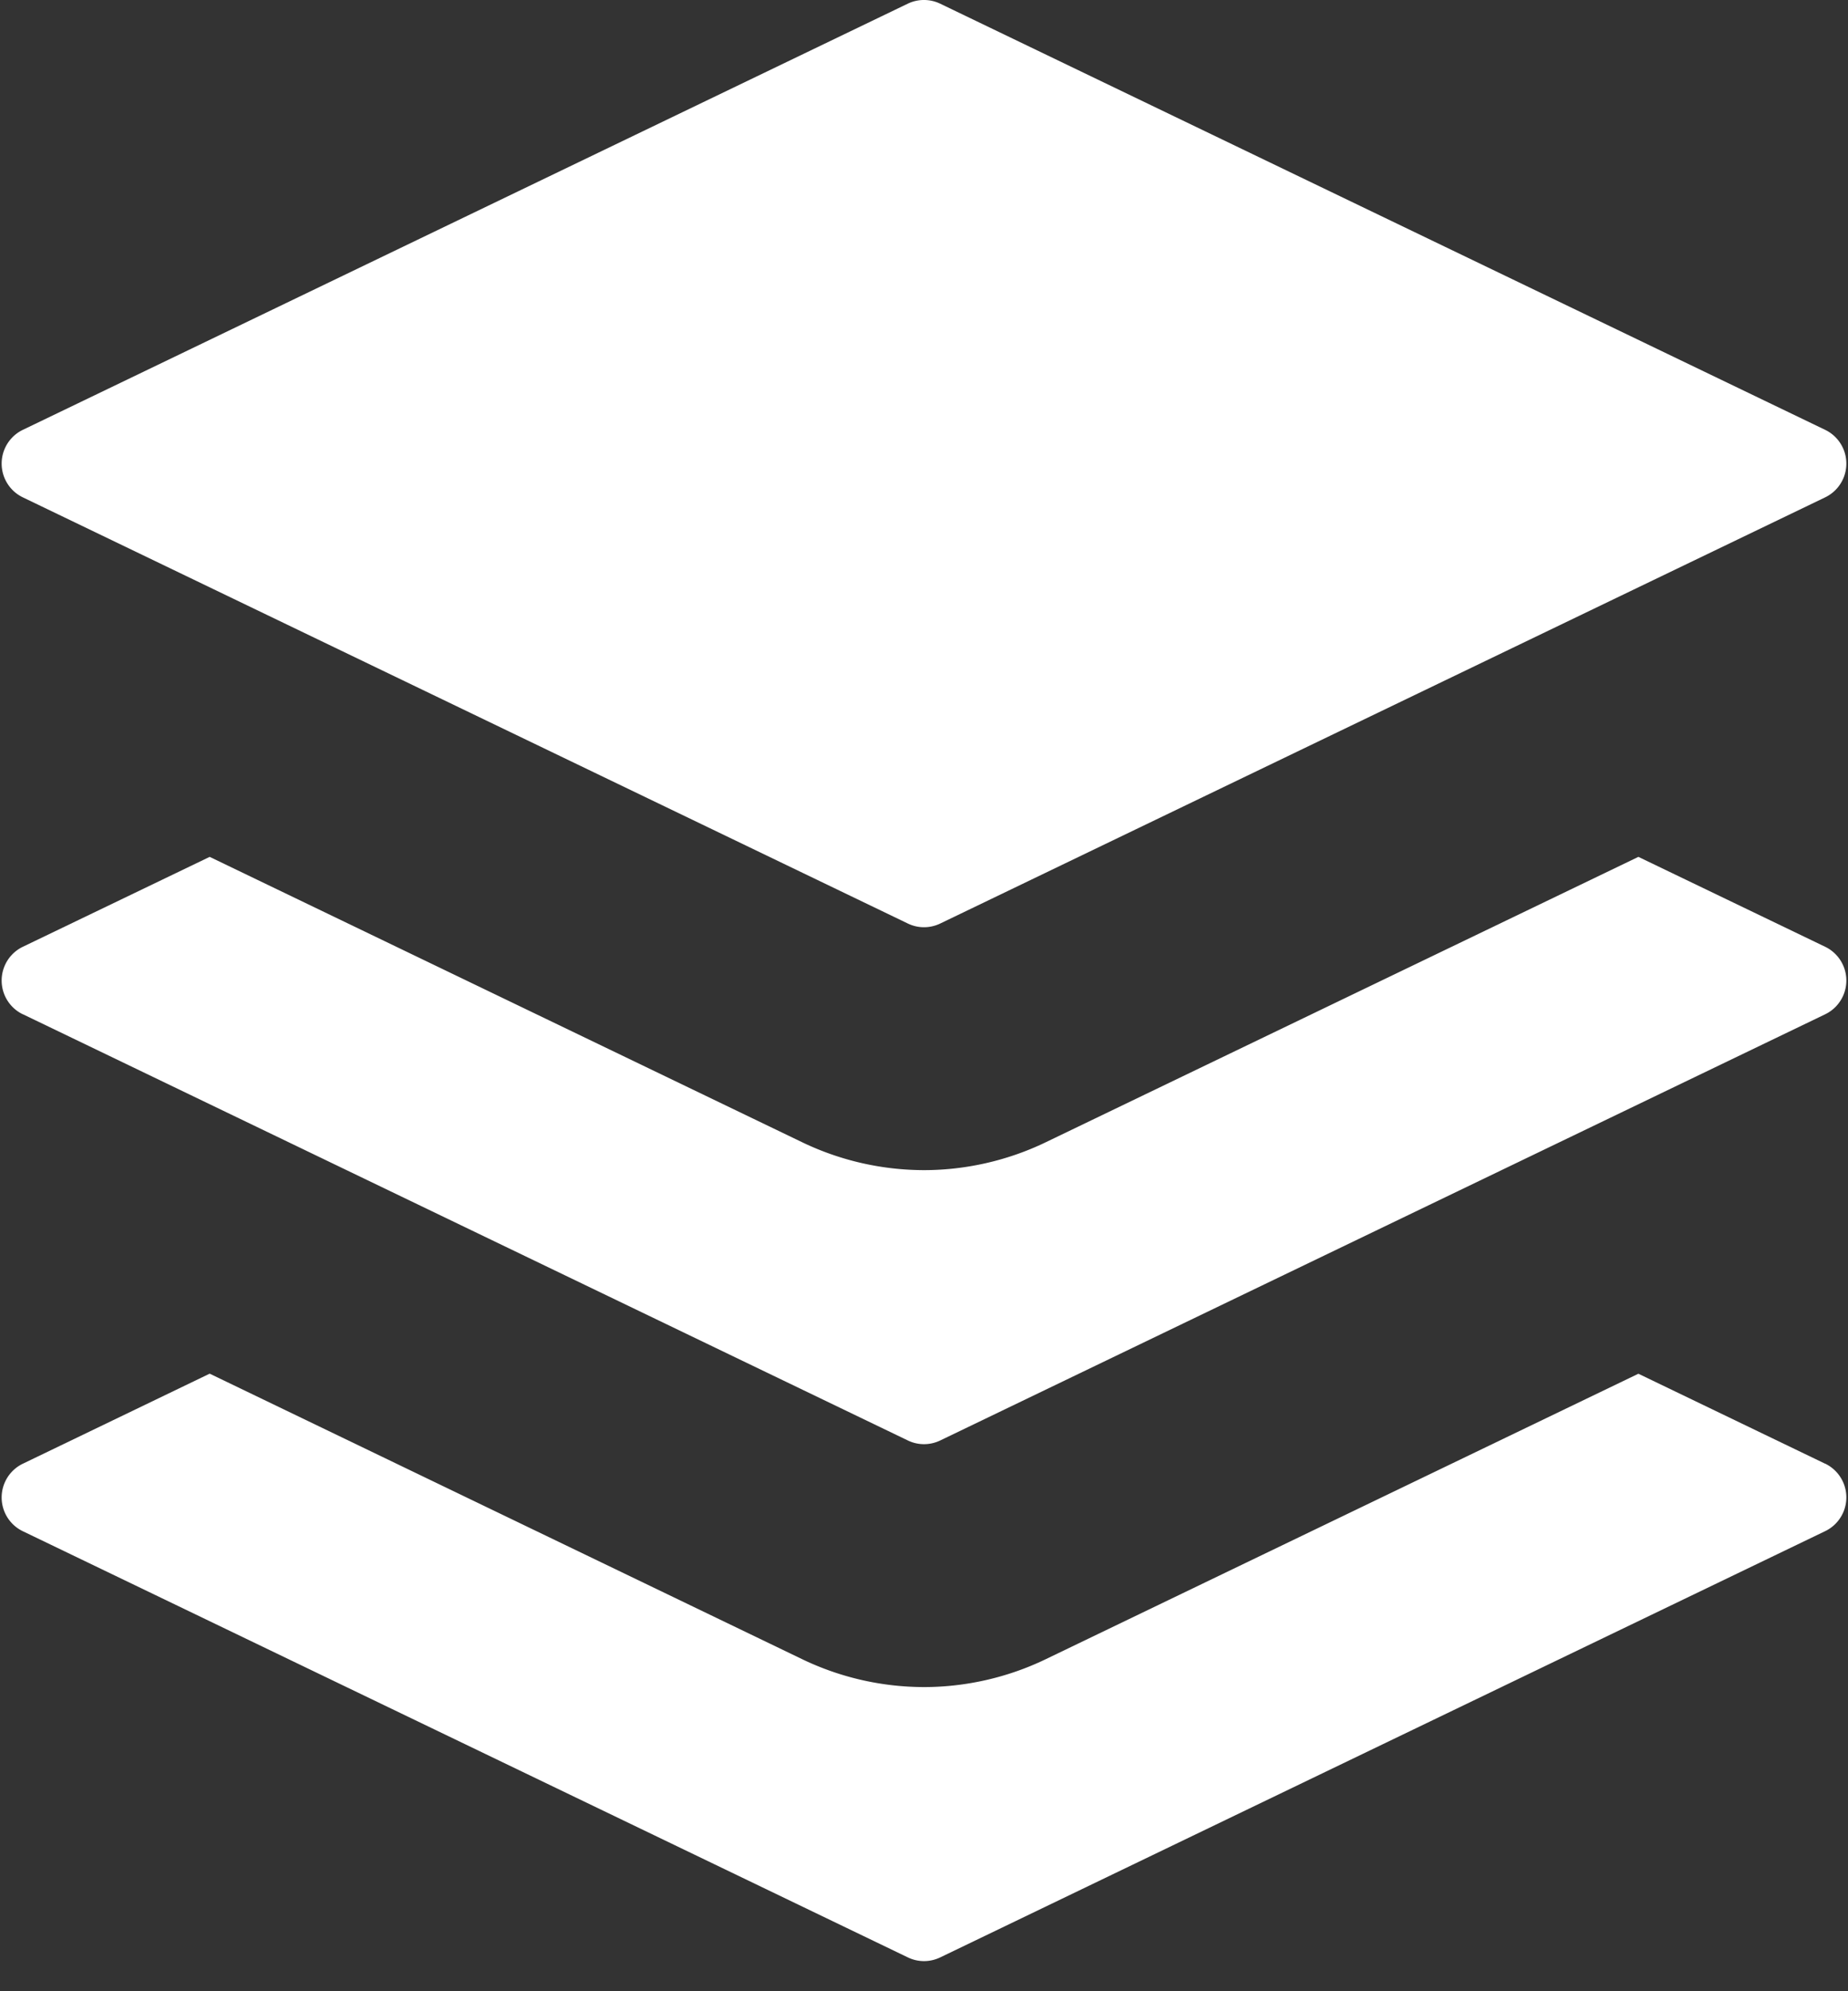 <svg xmlns="http://www.w3.org/2000/svg" width="26" height="28" viewBox="0 0 26 28">
    <rect x="0" y="0" width="26" height="28" fill="#333333" stroke="none"/>
    <g fill="#FFF" fill-rule="nonzero">
        <path d="M.322 6.994l12.45 5.992c.144.07.312.07.457 0l12.449-5.992a.527.527 0 0 0 0-.95L13.228.052a.527.527 0 0 0-.457 0L.322 6.044a.527.527 0 0 0 0 .95z"/>
        <path d="M.322 14.262l12.45 5.993c.144.07.312.07.457 0l12.449-5.992a.527.527 0 0 0 0-.95l-2.627-1.264-8.342 4.015c-.53.255-1.12.39-1.709.39a3.967 3.967 0 0 1-1.71-.39L2.95 12.049.322 13.313a.527.527 0 0 0 0 .95z"/>
        <path d="M25.678 20.582l-2.627-1.265-8.342 4.016c-.53.255-1.12.39-1.709.39a3.967 3.967 0 0 1-1.71-.39L2.95 19.316.322 20.582a.527.527 0 0 0 0 .95l12.45 5.992c.144.07.312.07.457 0l12.449-5.993a.527.527 0 0 0 0-.95z"/>
    </g>
</svg>
